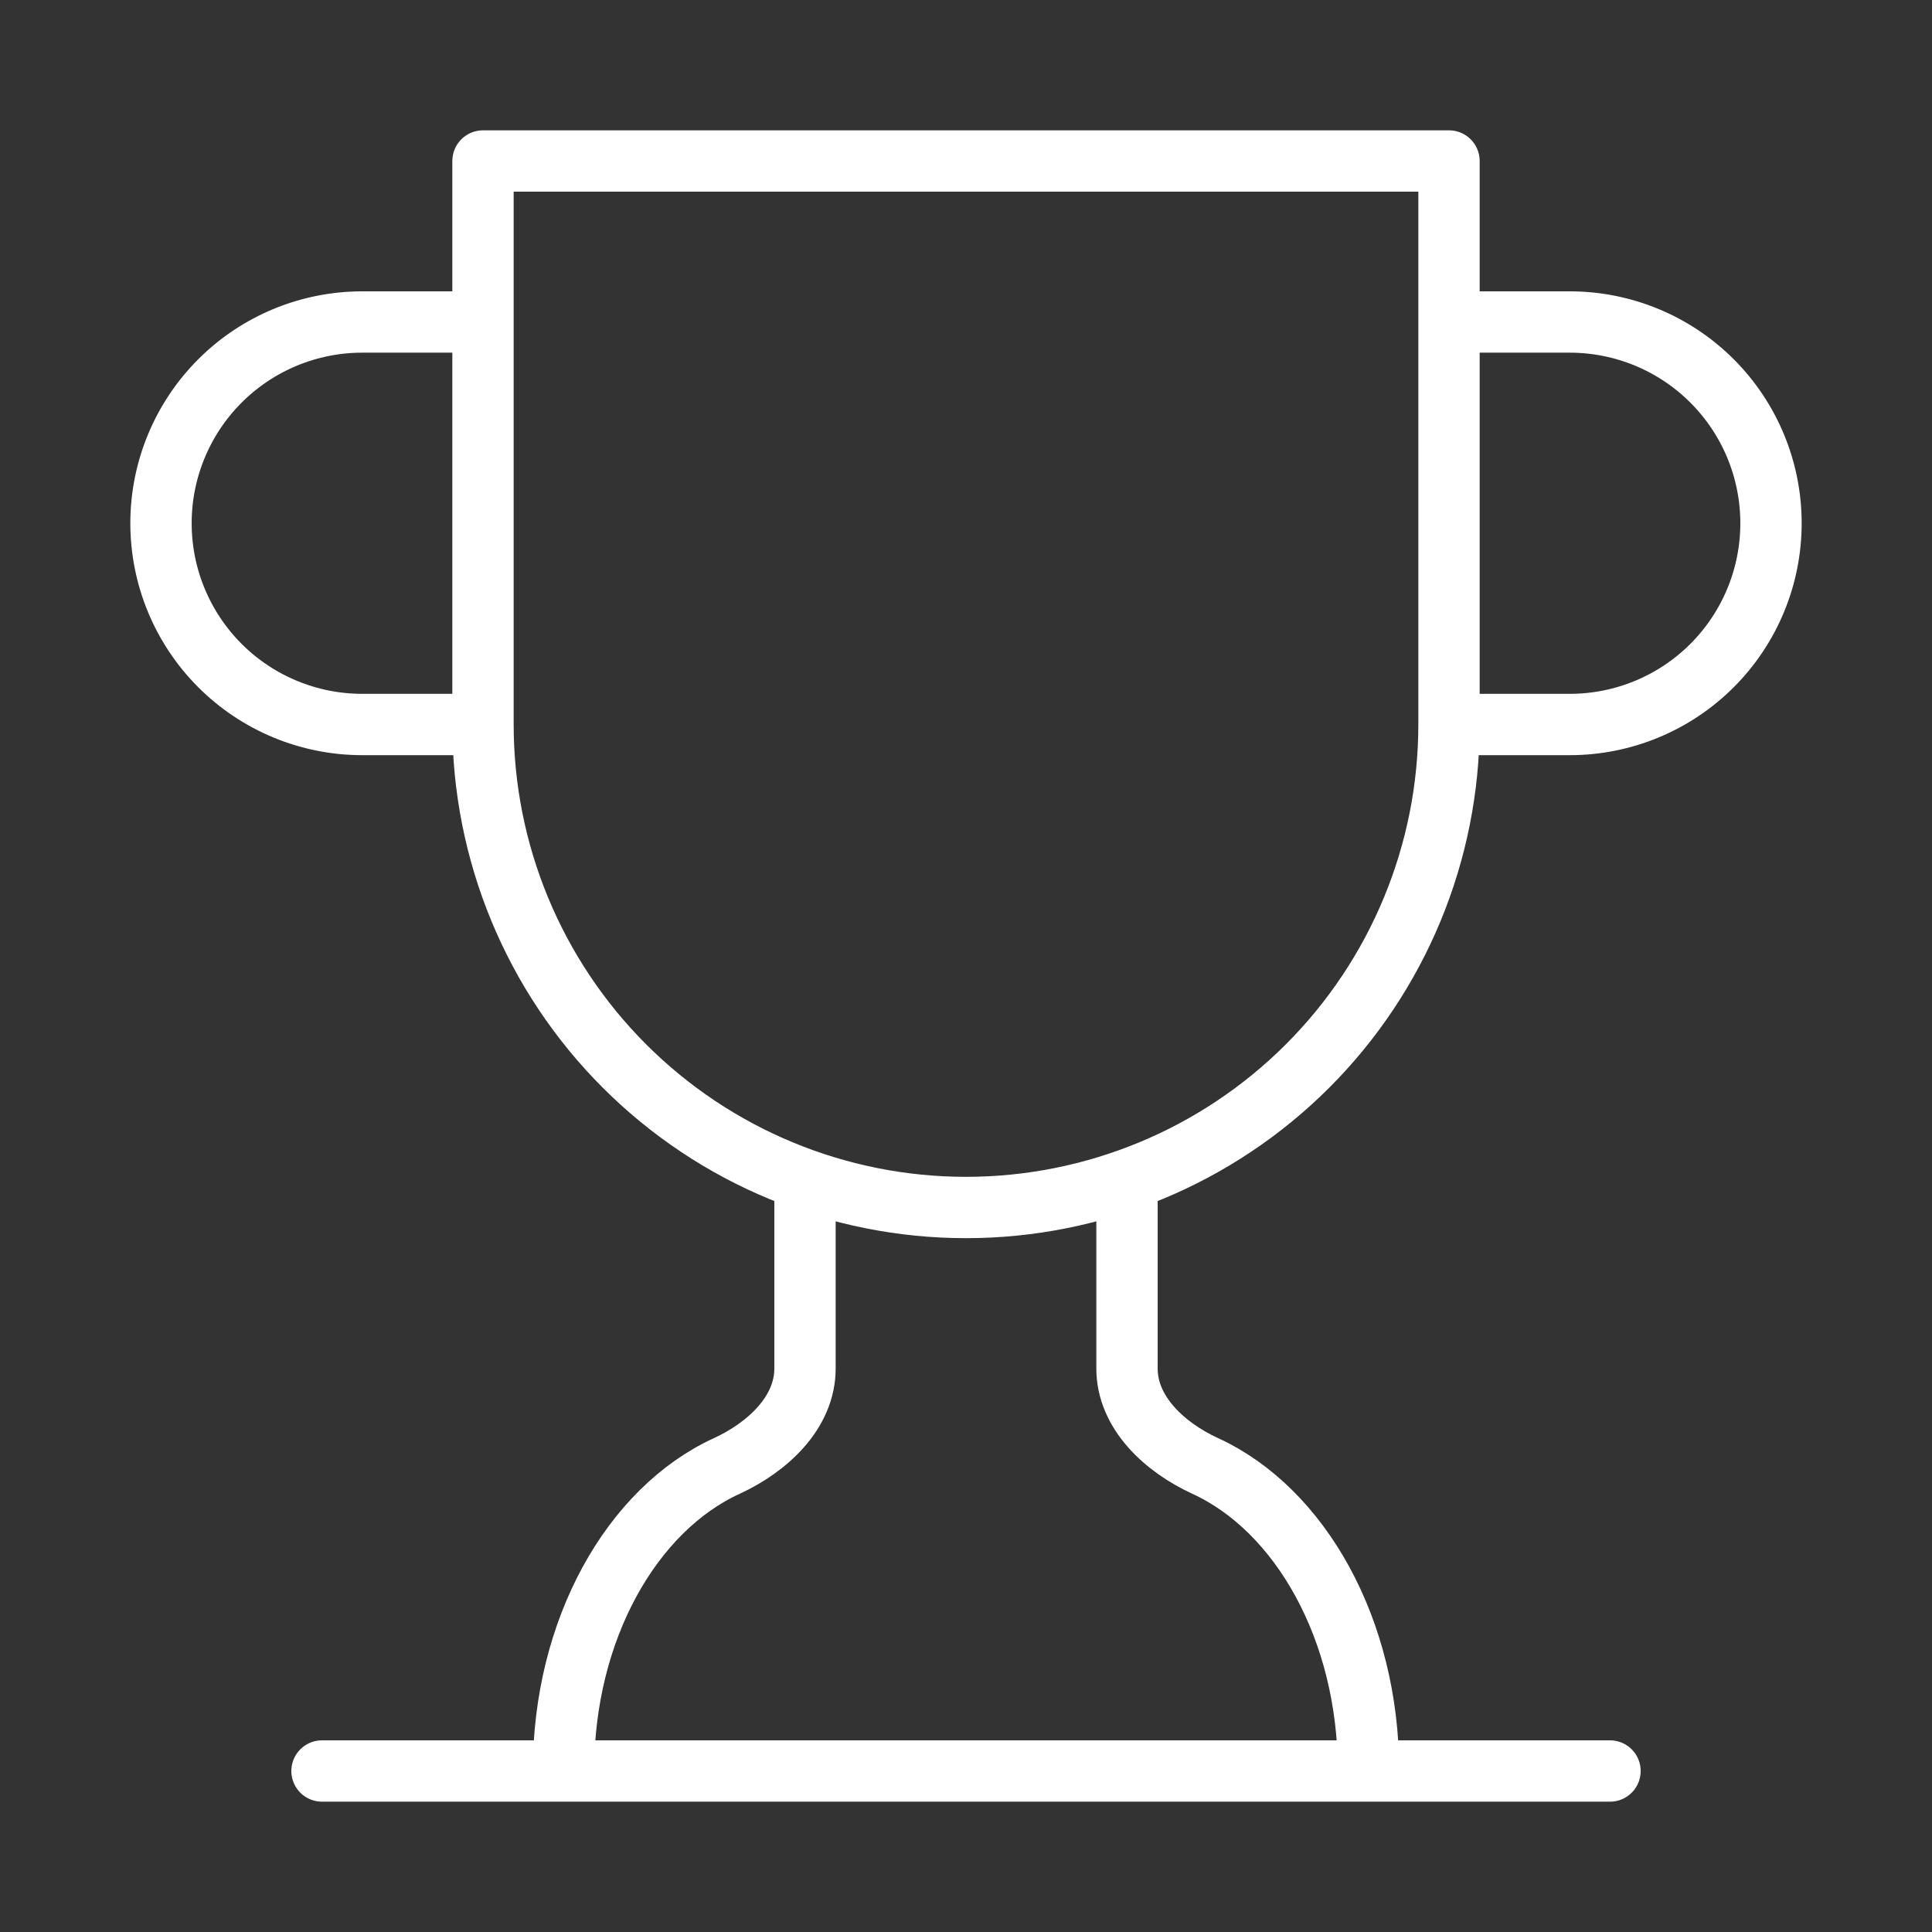 <svg width="63" height="63" viewBox="0 0 63 63" fill="none" xmlns="http://www.w3.org/2000/svg">
<rect x="0" y="0" width="63" height="63" fill="#333333" stroke="none"/>
<path d="M15.75 23.625H11.812C10.072 23.625 8.403 22.934 7.172 21.703C5.941 20.472 5.25 18.803 5.25 17.062C5.25 15.322 5.941 13.653 7.172 12.422C8.403 11.191 10.072 10.5 11.812 10.5H15.75M15.75 23.625V5.25H47.25V23.625M15.75 23.625C15.75 27.802 17.409 31.808 20.363 34.762C23.317 37.716 27.323 39.375 31.5 39.375C35.677 39.375 39.683 37.716 42.637 34.762C45.591 31.808 47.25 27.802 47.25 23.625M47.25 23.625H51.188C52.928 23.625 54.597 22.934 55.828 21.703C57.059 20.472 57.75 18.803 57.75 17.062C57.75 15.322 57.059 13.653 55.828 12.422C54.597 11.191 52.928 10.5 51.188 10.5H47.25M10.5 57.75H52.5M26.25 38.483V44.625C26.25 46.069 25.016 47.197 23.704 47.801C20.606 49.219 18.375 53.13 18.375 57.75M36.75 38.483V44.625C36.75 46.069 37.984 47.197 39.296 47.801C42.394 49.219 44.625 53.13 44.625 57.75" stroke="white" stroke-width="2" stroke-linecap="round" stroke-linejoin="round"/>
</svg>
